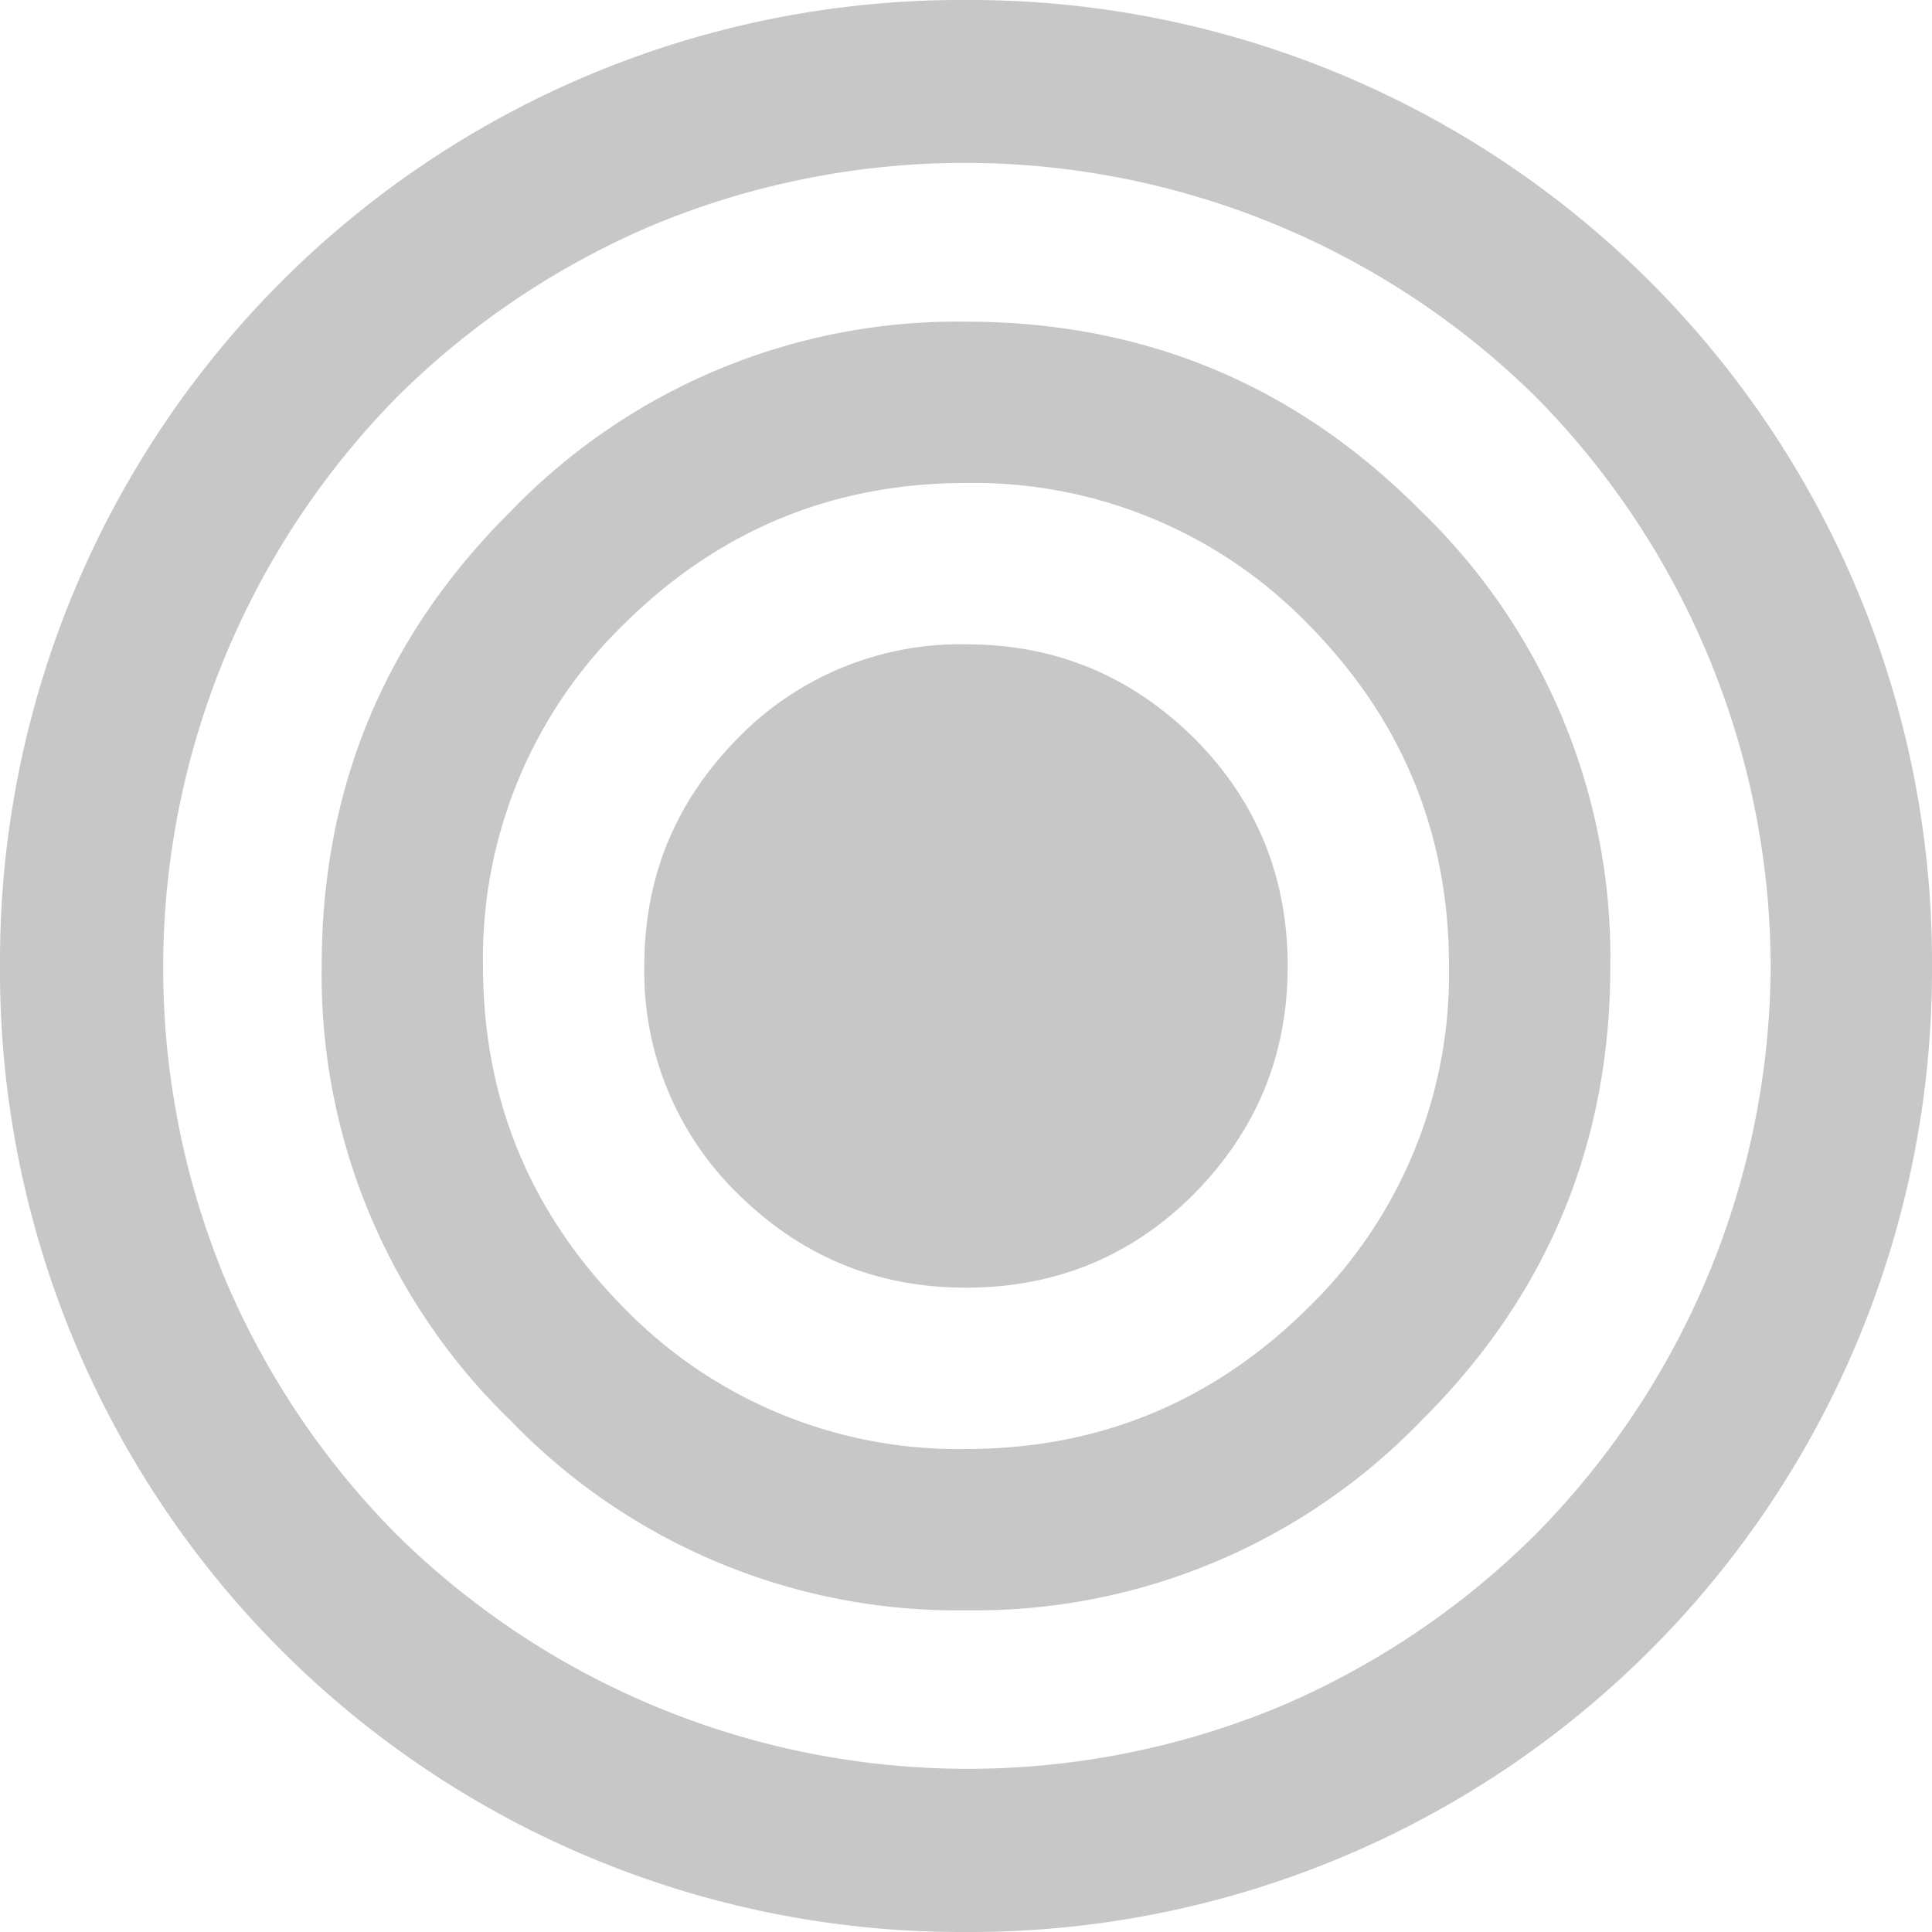 <svg xmlns="http://www.w3.org/2000/svg" xmlns:xlink="http://www.w3.org/1999/xlink" width="20" height="20" viewBox="0 0 20 20"><defs><path id="vahsa" d="M55 181a9.96 9.96 0 0 1-10 10 9.95 9.95 0 0 1-10-10 9.95 9.95 0 0 1 10-10 9.96 9.96 0 0 1 10 10zm-1.67 0a8.42 8.42 0 0 0-2.44-5.9 8.42 8.42 0 0 0-9.13-1.77 8.42 8.42 0 0 0-2.65 1.78 8.42 8.42 0 0 0-1.78 9.13 8.42 8.42 0 0 0 1.78 2.65 8.42 8.42 0 0 0 9.13 1.78 8.42 8.42 0 0 0 2.65-1.78 8.42 8.42 0 0 0 2.44-5.89zm-1.66 0c0 1.84-.65 3.41-1.96 4.71a6.42 6.42 0 0 1-4.71 1.96 6.42 6.42 0 0 1-4.71-1.96 6.42 6.42 0 0 1-1.96-4.71c0-1.84.65-3.41 1.96-4.71a6.42 6.42 0 0 1 4.71-1.96c1.84 0 3.41.65 4.71 1.96a6.42 6.42 0 0 1 1.96 4.71zM50 181c0-1.38-.49-2.56-1.46-3.54A4.82 4.82 0 0 0 45 176c-1.38 0-2.56.49-3.54 1.46A4.82 4.82 0 0 0 40 181c0 1.38.49 2.56 1.46 3.54A4.82 4.82 0 0 0 45 186c1.38 0 2.56-.49 3.54-1.46A4.82 4.82 0 0 0 50 181zm-1.67 0c0 .92-.32 1.7-.97 2.36-.65.65-1.44.97-2.36.97-.92 0-1.7-.32-2.36-.97a3.21 3.21 0 0 1-.97-2.36c0-.92.32-1.7.97-2.36a3.21 3.21 0 0 1 2.36-.97c.92 0 1.7.32 2.36.97.65.65.97 1.44.97 2.36z"/></defs><g><g transform="translate(-35 -171)"><use fill="#c7c7c7" xlink:href="#vahsa"/></g></g></svg>